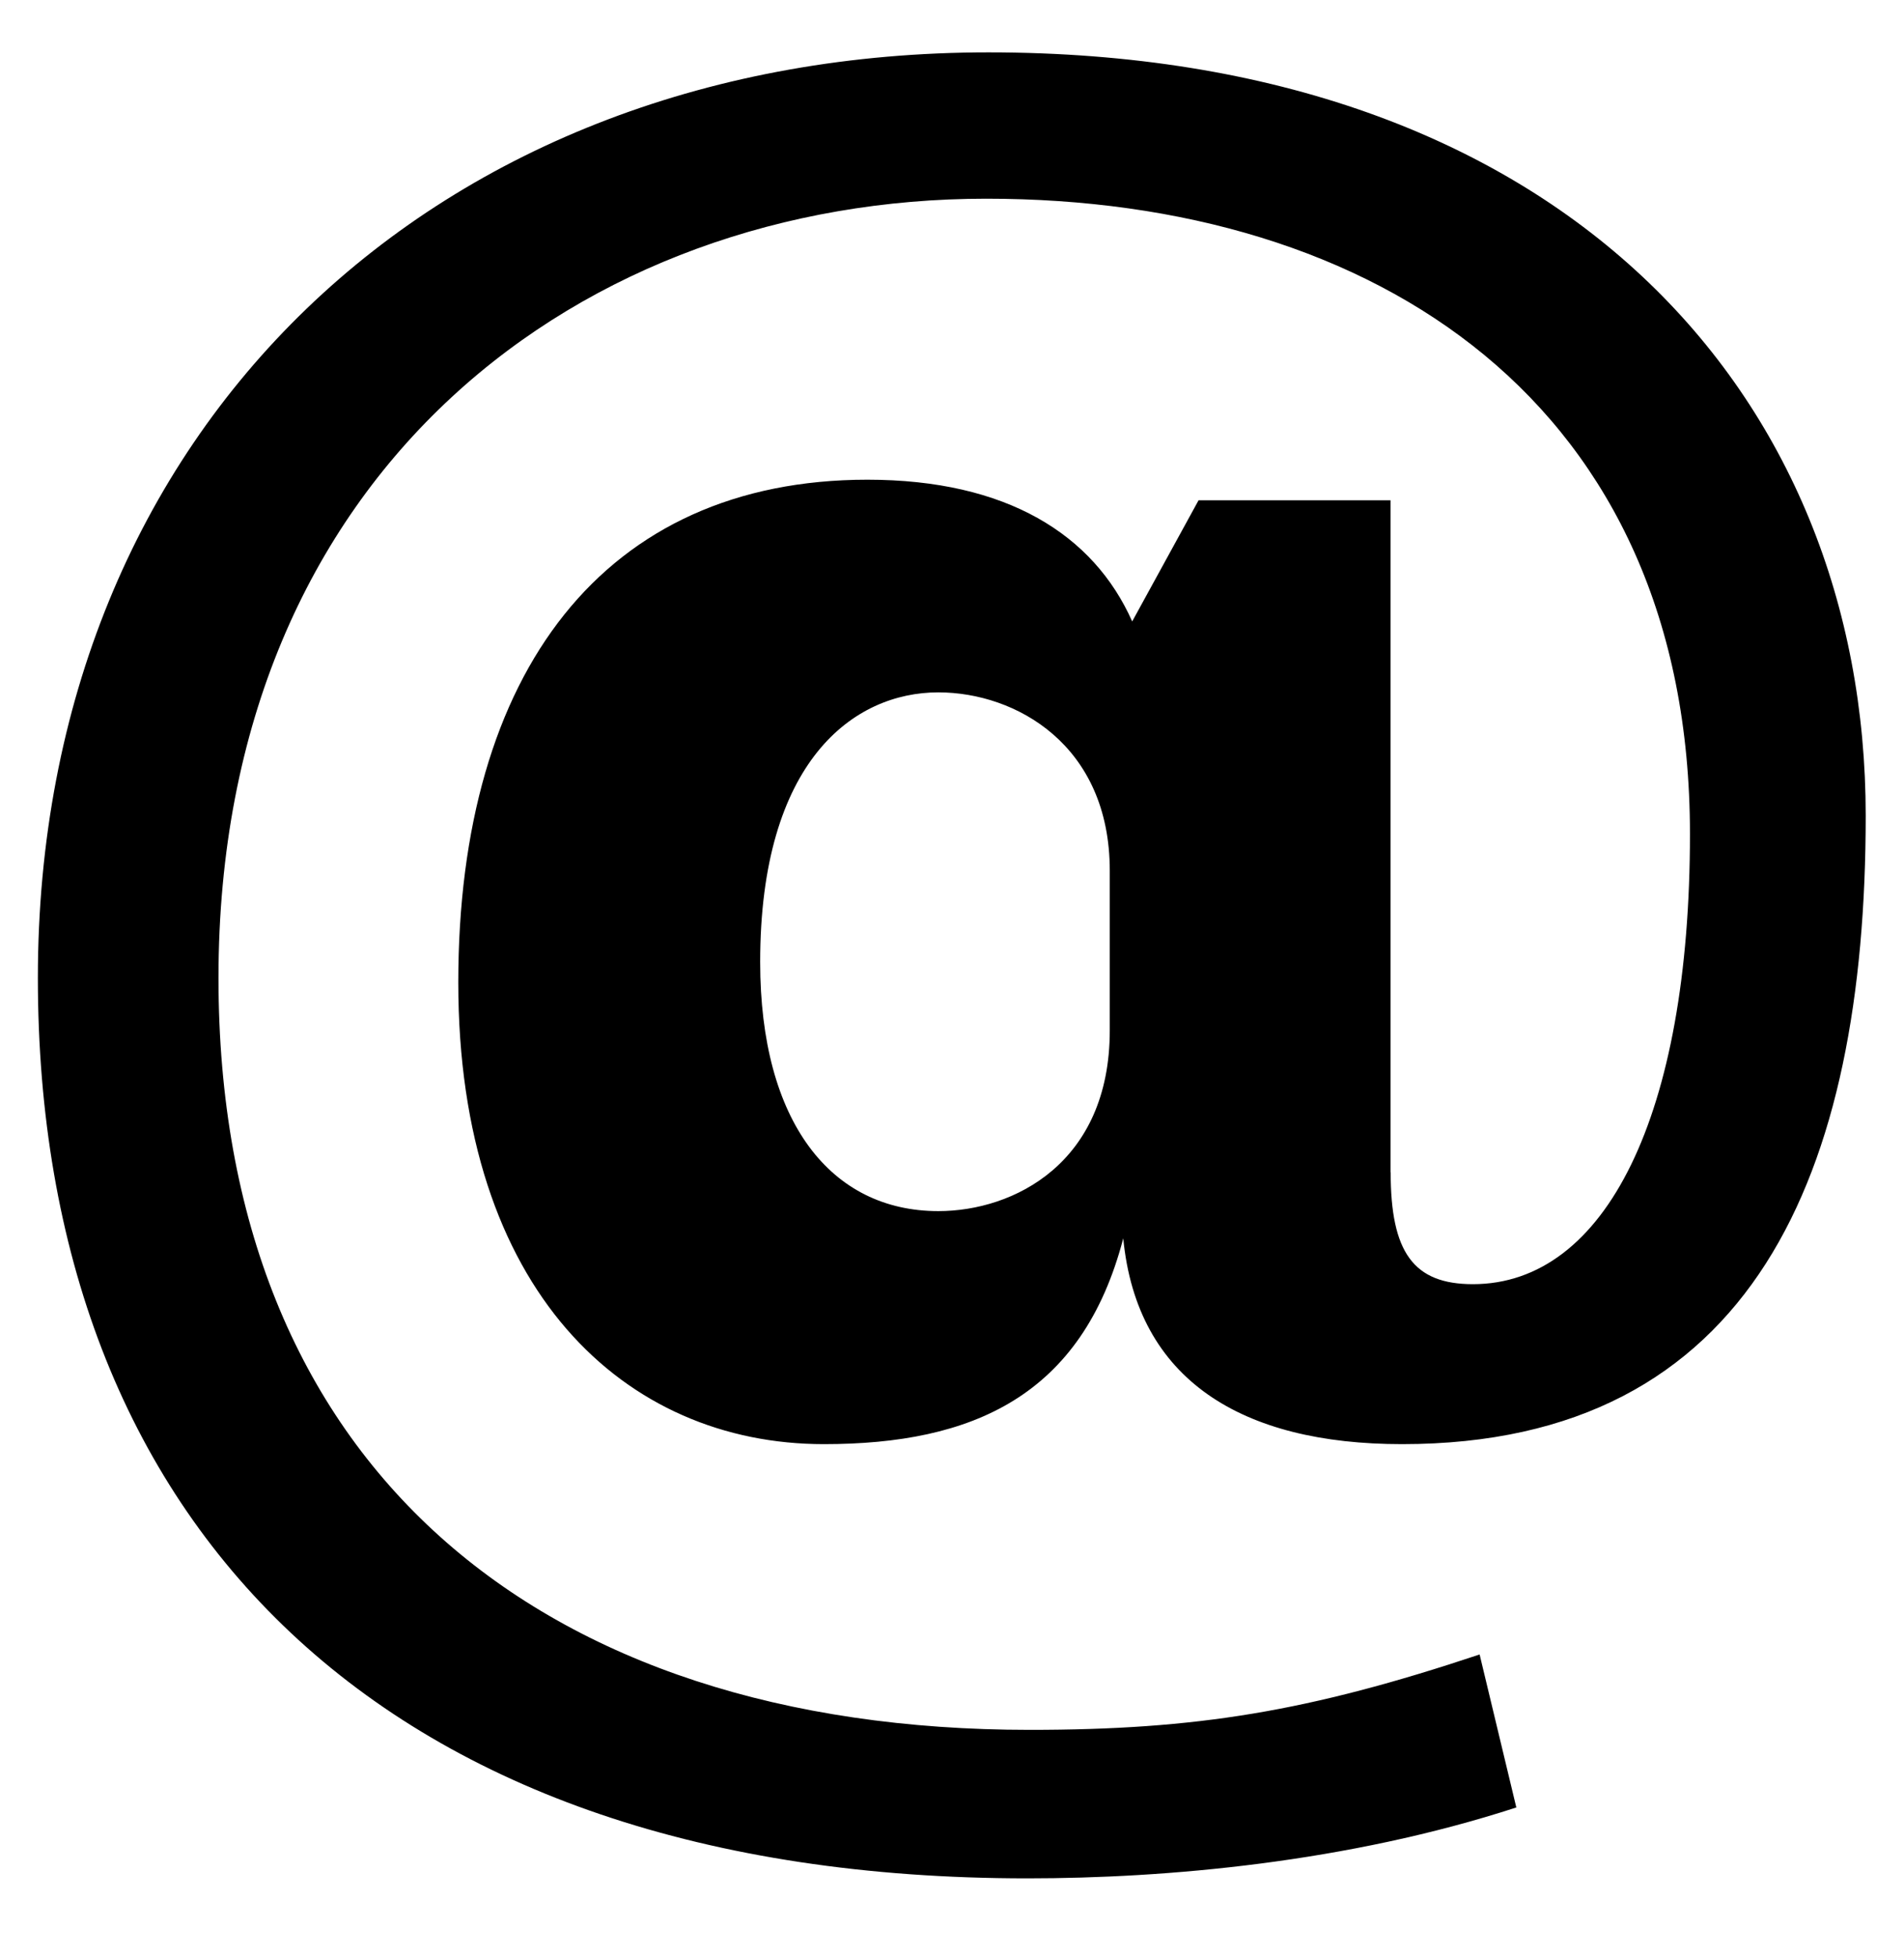 <svg width="36" height="37" viewBox="0 0 36 37" fill="none" xmlns="http://www.w3.org/2000/svg">
<g clip-path="url(#clip0_18_67)">
<path d="M26.294 22.16C26.294 23.672 26.724 24.275 27.849 24.275C30.357 24.275 31.953 21.08 31.953 15.766C31.953 7.644 26.035 3.756 18.646 3.756C11.045 3.756 4.131 8.854 4.131 18.488C4.131 27.689 10.179 32.7 19.467 32.7C22.62 32.7 24.737 32.355 27.976 31.275L28.67 34.167C25.474 35.206 22.057 35.507 19.424 35.507C7.241 35.507 0.716 28.811 0.716 18.486C0.716 8.075 8.278 0.99 18.689 0.99C29.532 0.99 35.276 7.47 35.276 15.419C35.276 22.158 33.161 27.299 26.509 27.299C23.483 27.299 21.497 26.089 21.238 23.409C20.46 26.39 18.387 27.299 15.577 27.299C11.819 27.299 8.665 24.402 8.665 18.572C8.665 12.697 11.432 9.068 16.4 9.068C19.035 9.068 20.677 10.105 21.407 11.747L22.662 9.457H26.291V22.16H26.294ZM20.983 16.457C20.983 14.083 19.209 13.088 17.741 13.088C16.142 13.088 14.373 14.382 14.373 18.185C14.373 21.209 15.712 22.894 17.741 22.894C19.166 22.894 20.983 21.987 20.983 19.481V16.457Z" fill="black"/>
</g>
<defs>
<clipPath id="clip0_18_67">
<rect width="36" height="36" fill="white" transform="translate(0 0.25)"/>
</clipPath>
</defs>
</svg>
